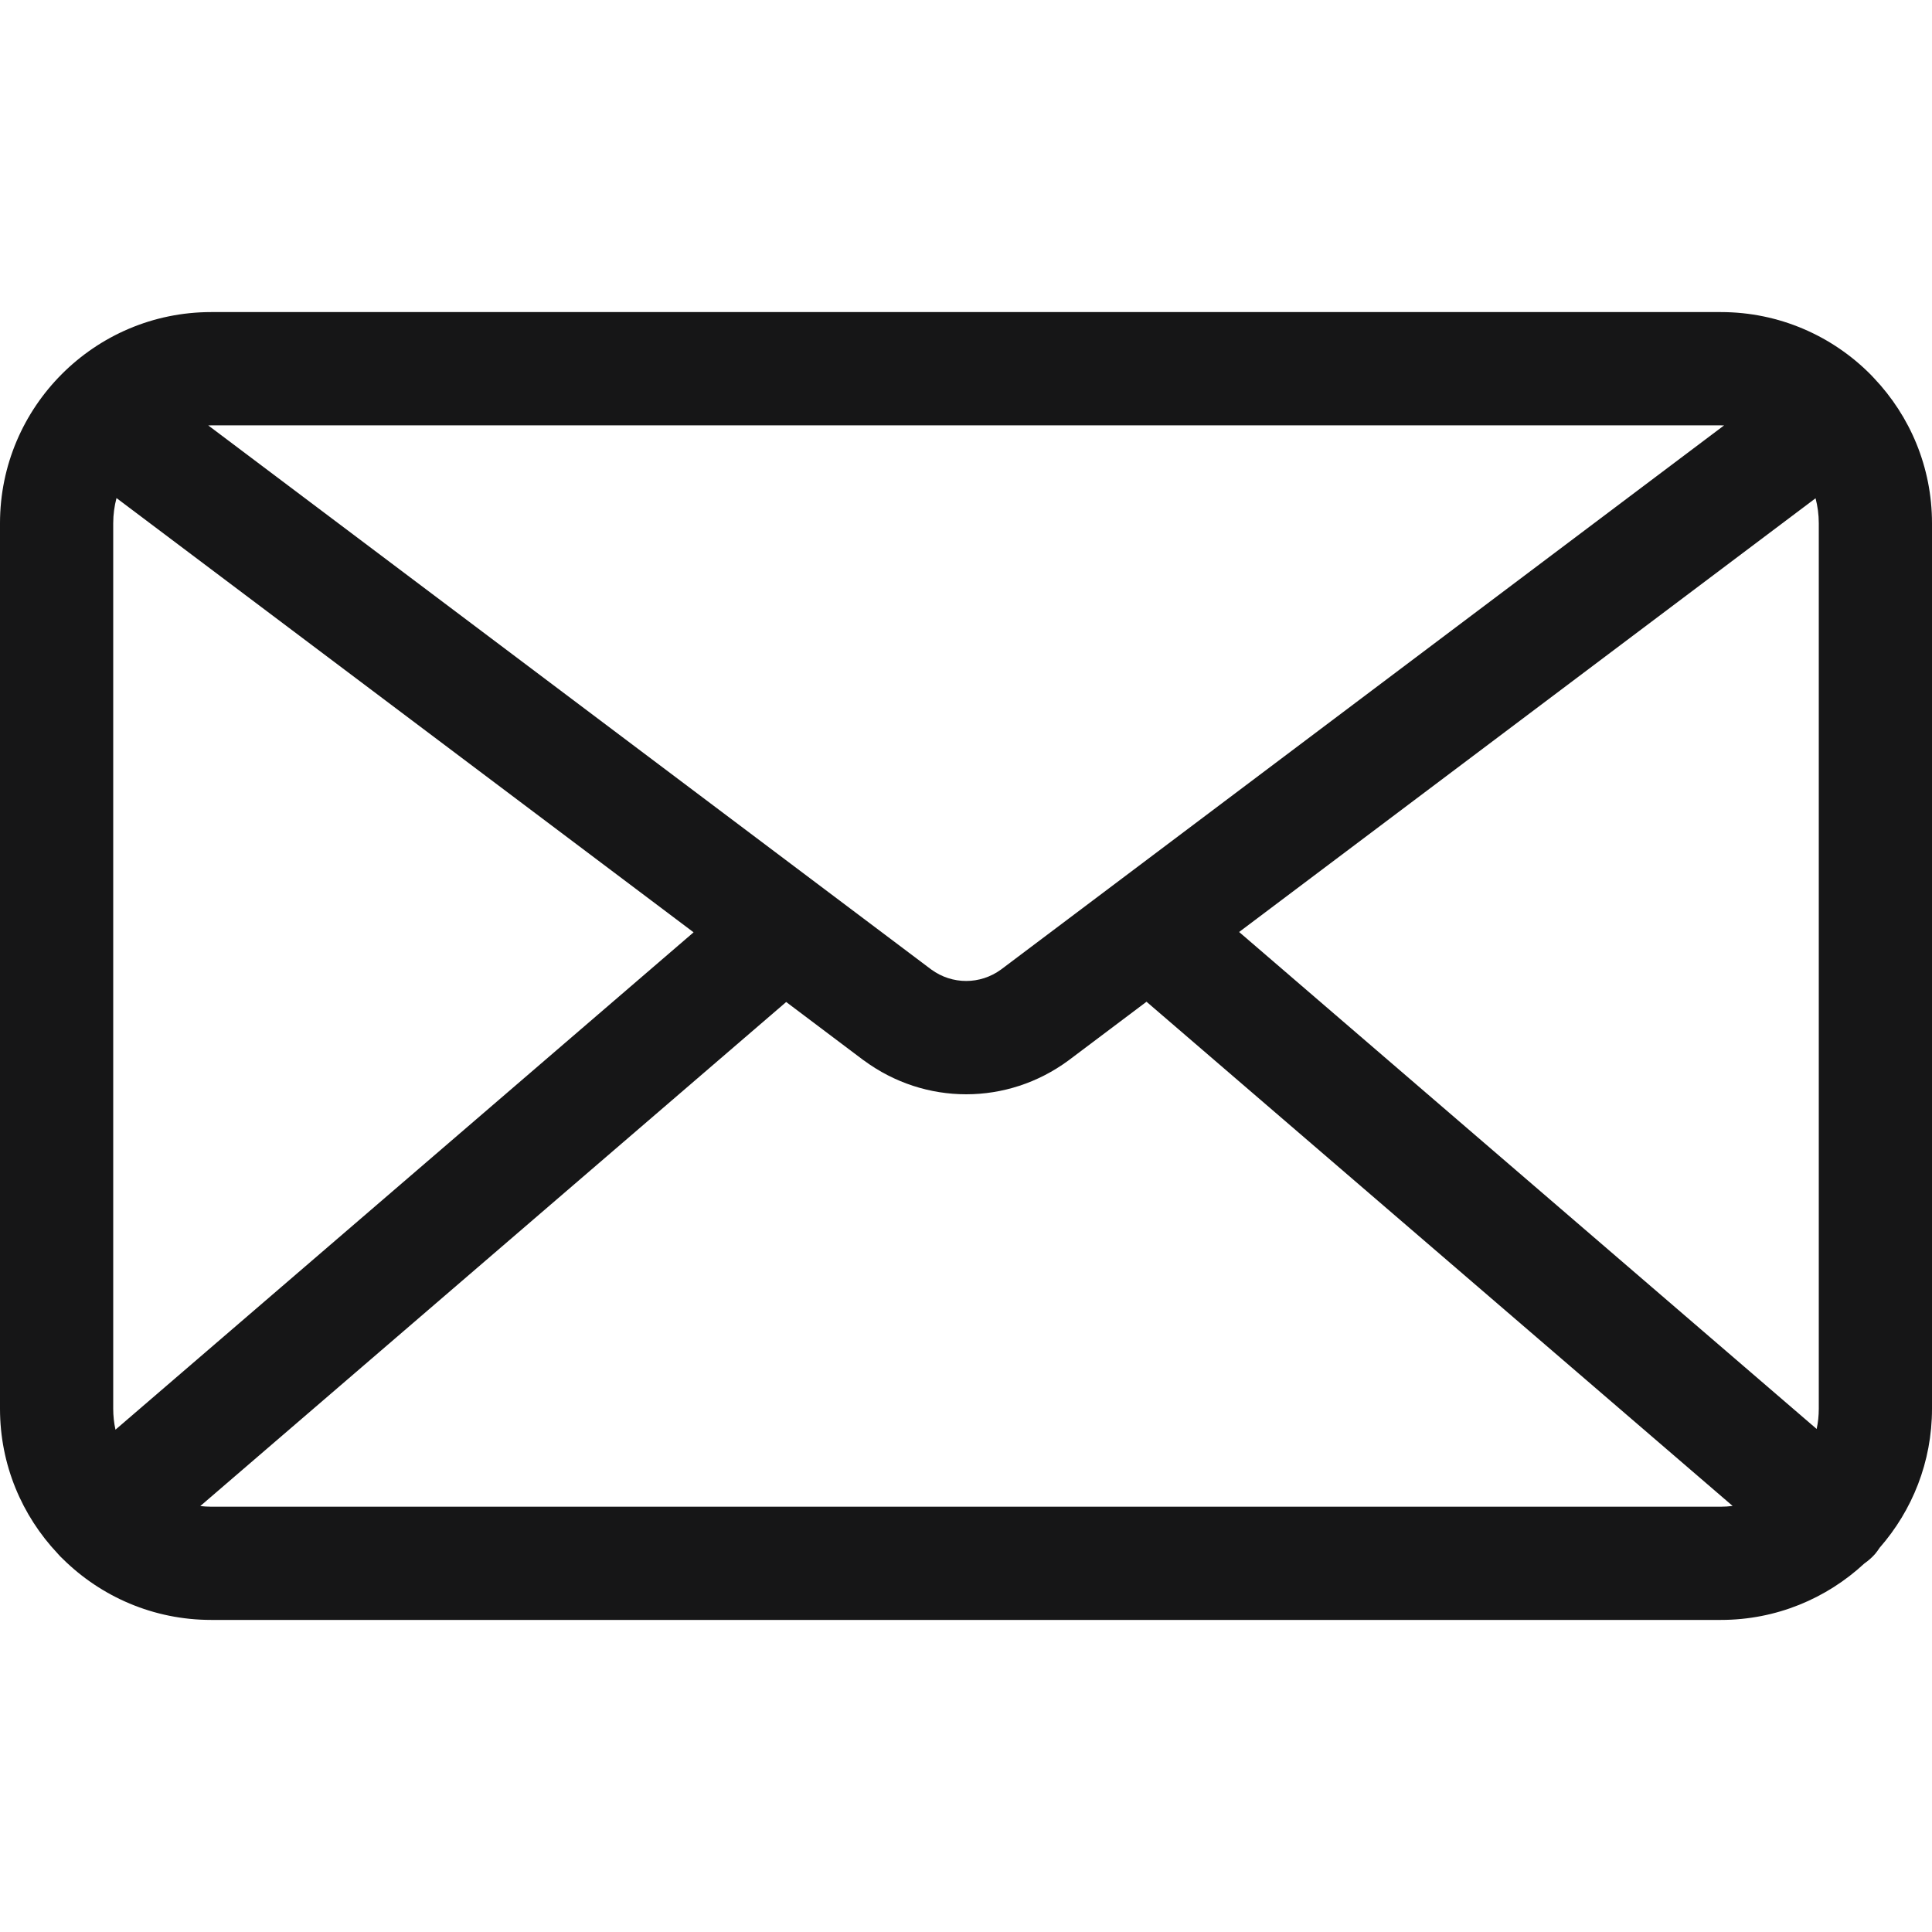 <svg width="30" height="30" viewBox="0 0 30 30" fill="none" xmlns="http://www.w3.org/2000/svg">
<g clip-path="url(#clip0)">
<path d="M30 8.125C30 7.253 29.658 6.461 29.101 5.873C29.084 5.854 29.066 5.835 29.048 5.817C28.454 5.218 27.63 4.846 26.722 4.846H3.278C1.471 4.846 0 6.317 0 8.125V21.875C0 22.745 0.341 23.536 0.896 24.124C0.897 24.125 0.898 24.127 0.9 24.129C0.924 24.157 0.949 24.182 0.976 24.207C1.568 24.792 2.382 25.154 3.278 25.154H26.722C27.581 25.154 28.363 24.821 28.949 24.278C29.009 24.236 29.066 24.187 29.117 24.129C29.143 24.098 29.166 24.065 29.188 24.032C29.693 23.455 30 22.701 30 21.875V8.125H30ZM3.278 6.605H26.722V6.605C26.738 6.605 26.755 6.605 26.771 6.606L15.545 15.054C15.22 15.292 14.785 15.292 14.46 15.054L3.234 6.606C3.249 6.605 3.263 6.605 3.278 6.605ZM1.758 21.875V8.125C1.758 7.99 1.776 7.859 1.809 7.734L10.77 14.477L1.793 22.2C1.77 22.095 1.758 21.987 1.758 21.875ZM26.722 23.396H3.278C3.221 23.396 3.165 23.392 3.11 23.386L12.208 15.559L13.407 16.462L13.414 16.466C13.889 16.817 14.446 16.992 15.003 16.992C15.559 16.992 16.116 16.817 16.592 16.466L17.803 15.555L26.904 23.384C26.844 23.392 26.783 23.396 26.722 23.396ZM28.242 21.875C28.242 21.983 28.231 22.087 28.209 22.189L19.241 14.472L28.192 7.737C28.224 7.861 28.242 7.991 28.242 8.125V21.875Z" fill="#161617"/>
</g>
<defs>
<clipPath id="clip0">
<rect width="30" height="30" fill="white"/>
</clipPath>
</defs>
</svg>
